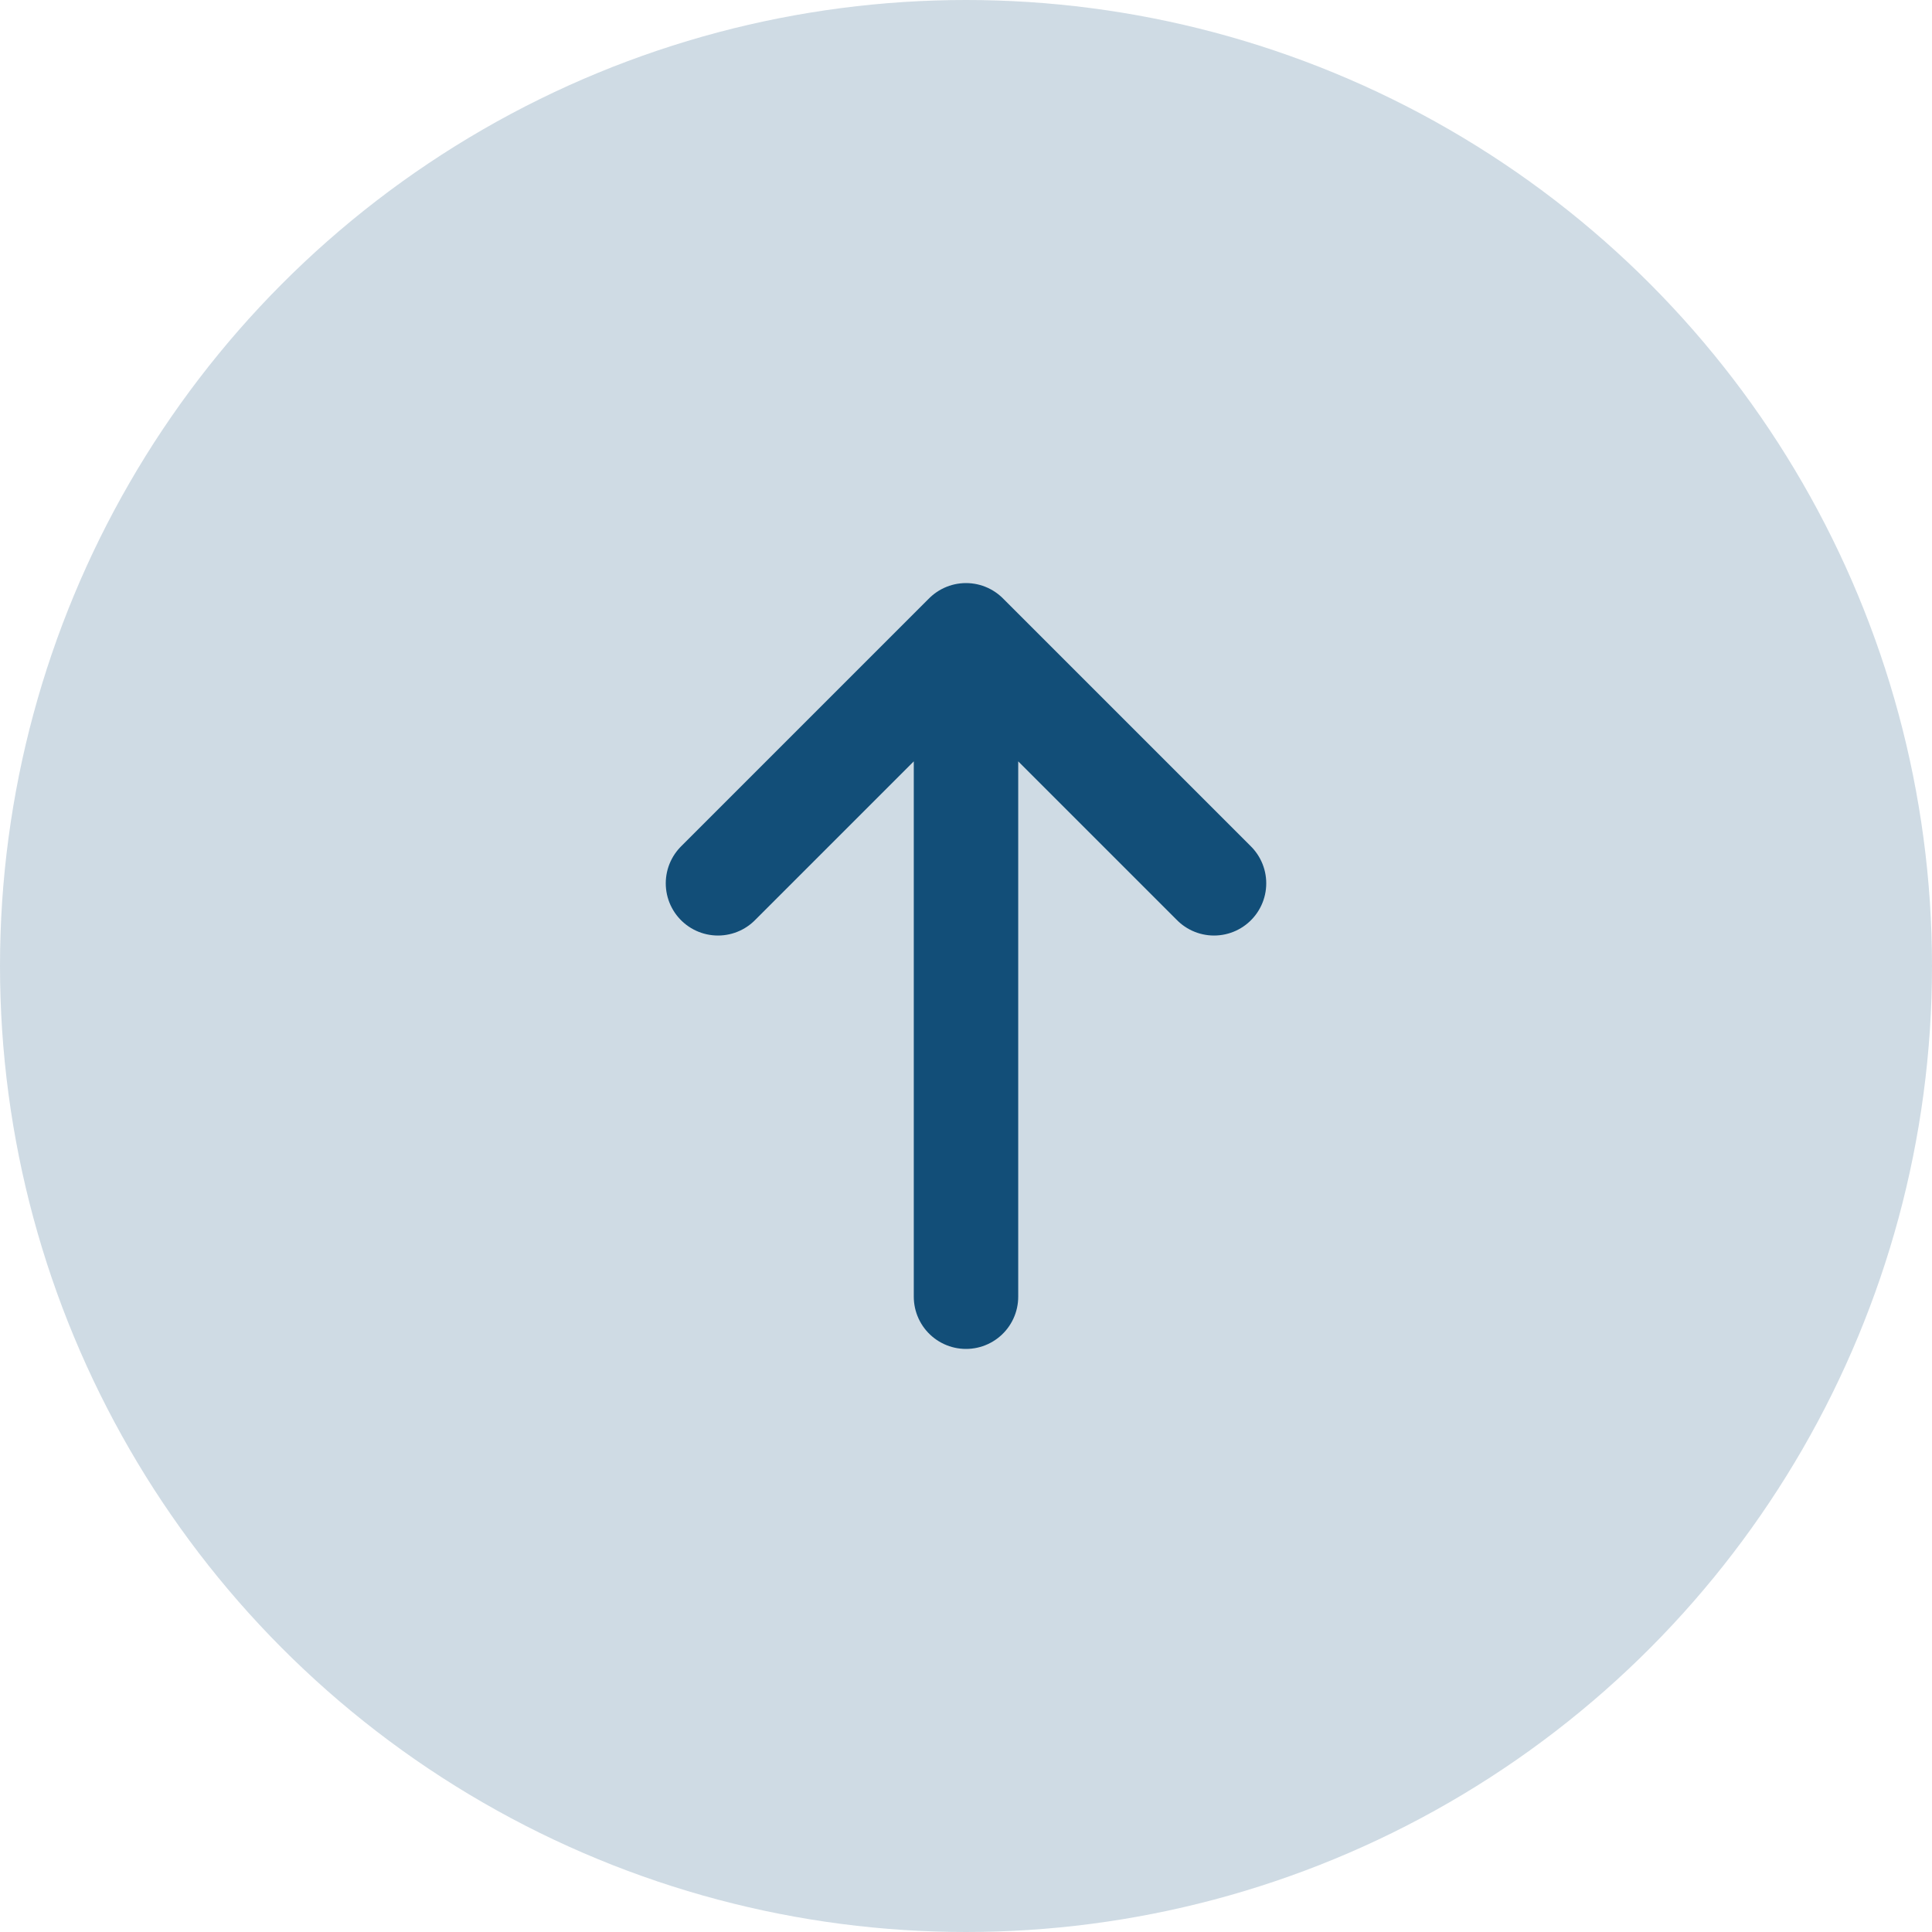 <svg width="74" height="74" viewBox="0 0 74 74" fill="none" xmlns="http://www.w3.org/2000/svg">
<circle opacity="0.2" cx="37" cy="37" r="37" fill="#124E78"/>
<path d="M37 24.333V49.667M37 24.333L46.5 33.833M37 24.333L27.5 33.833" stroke="#124E78" stroke-width="4" stroke-linecap="round" stroke-linejoin="round"/>
</svg>
